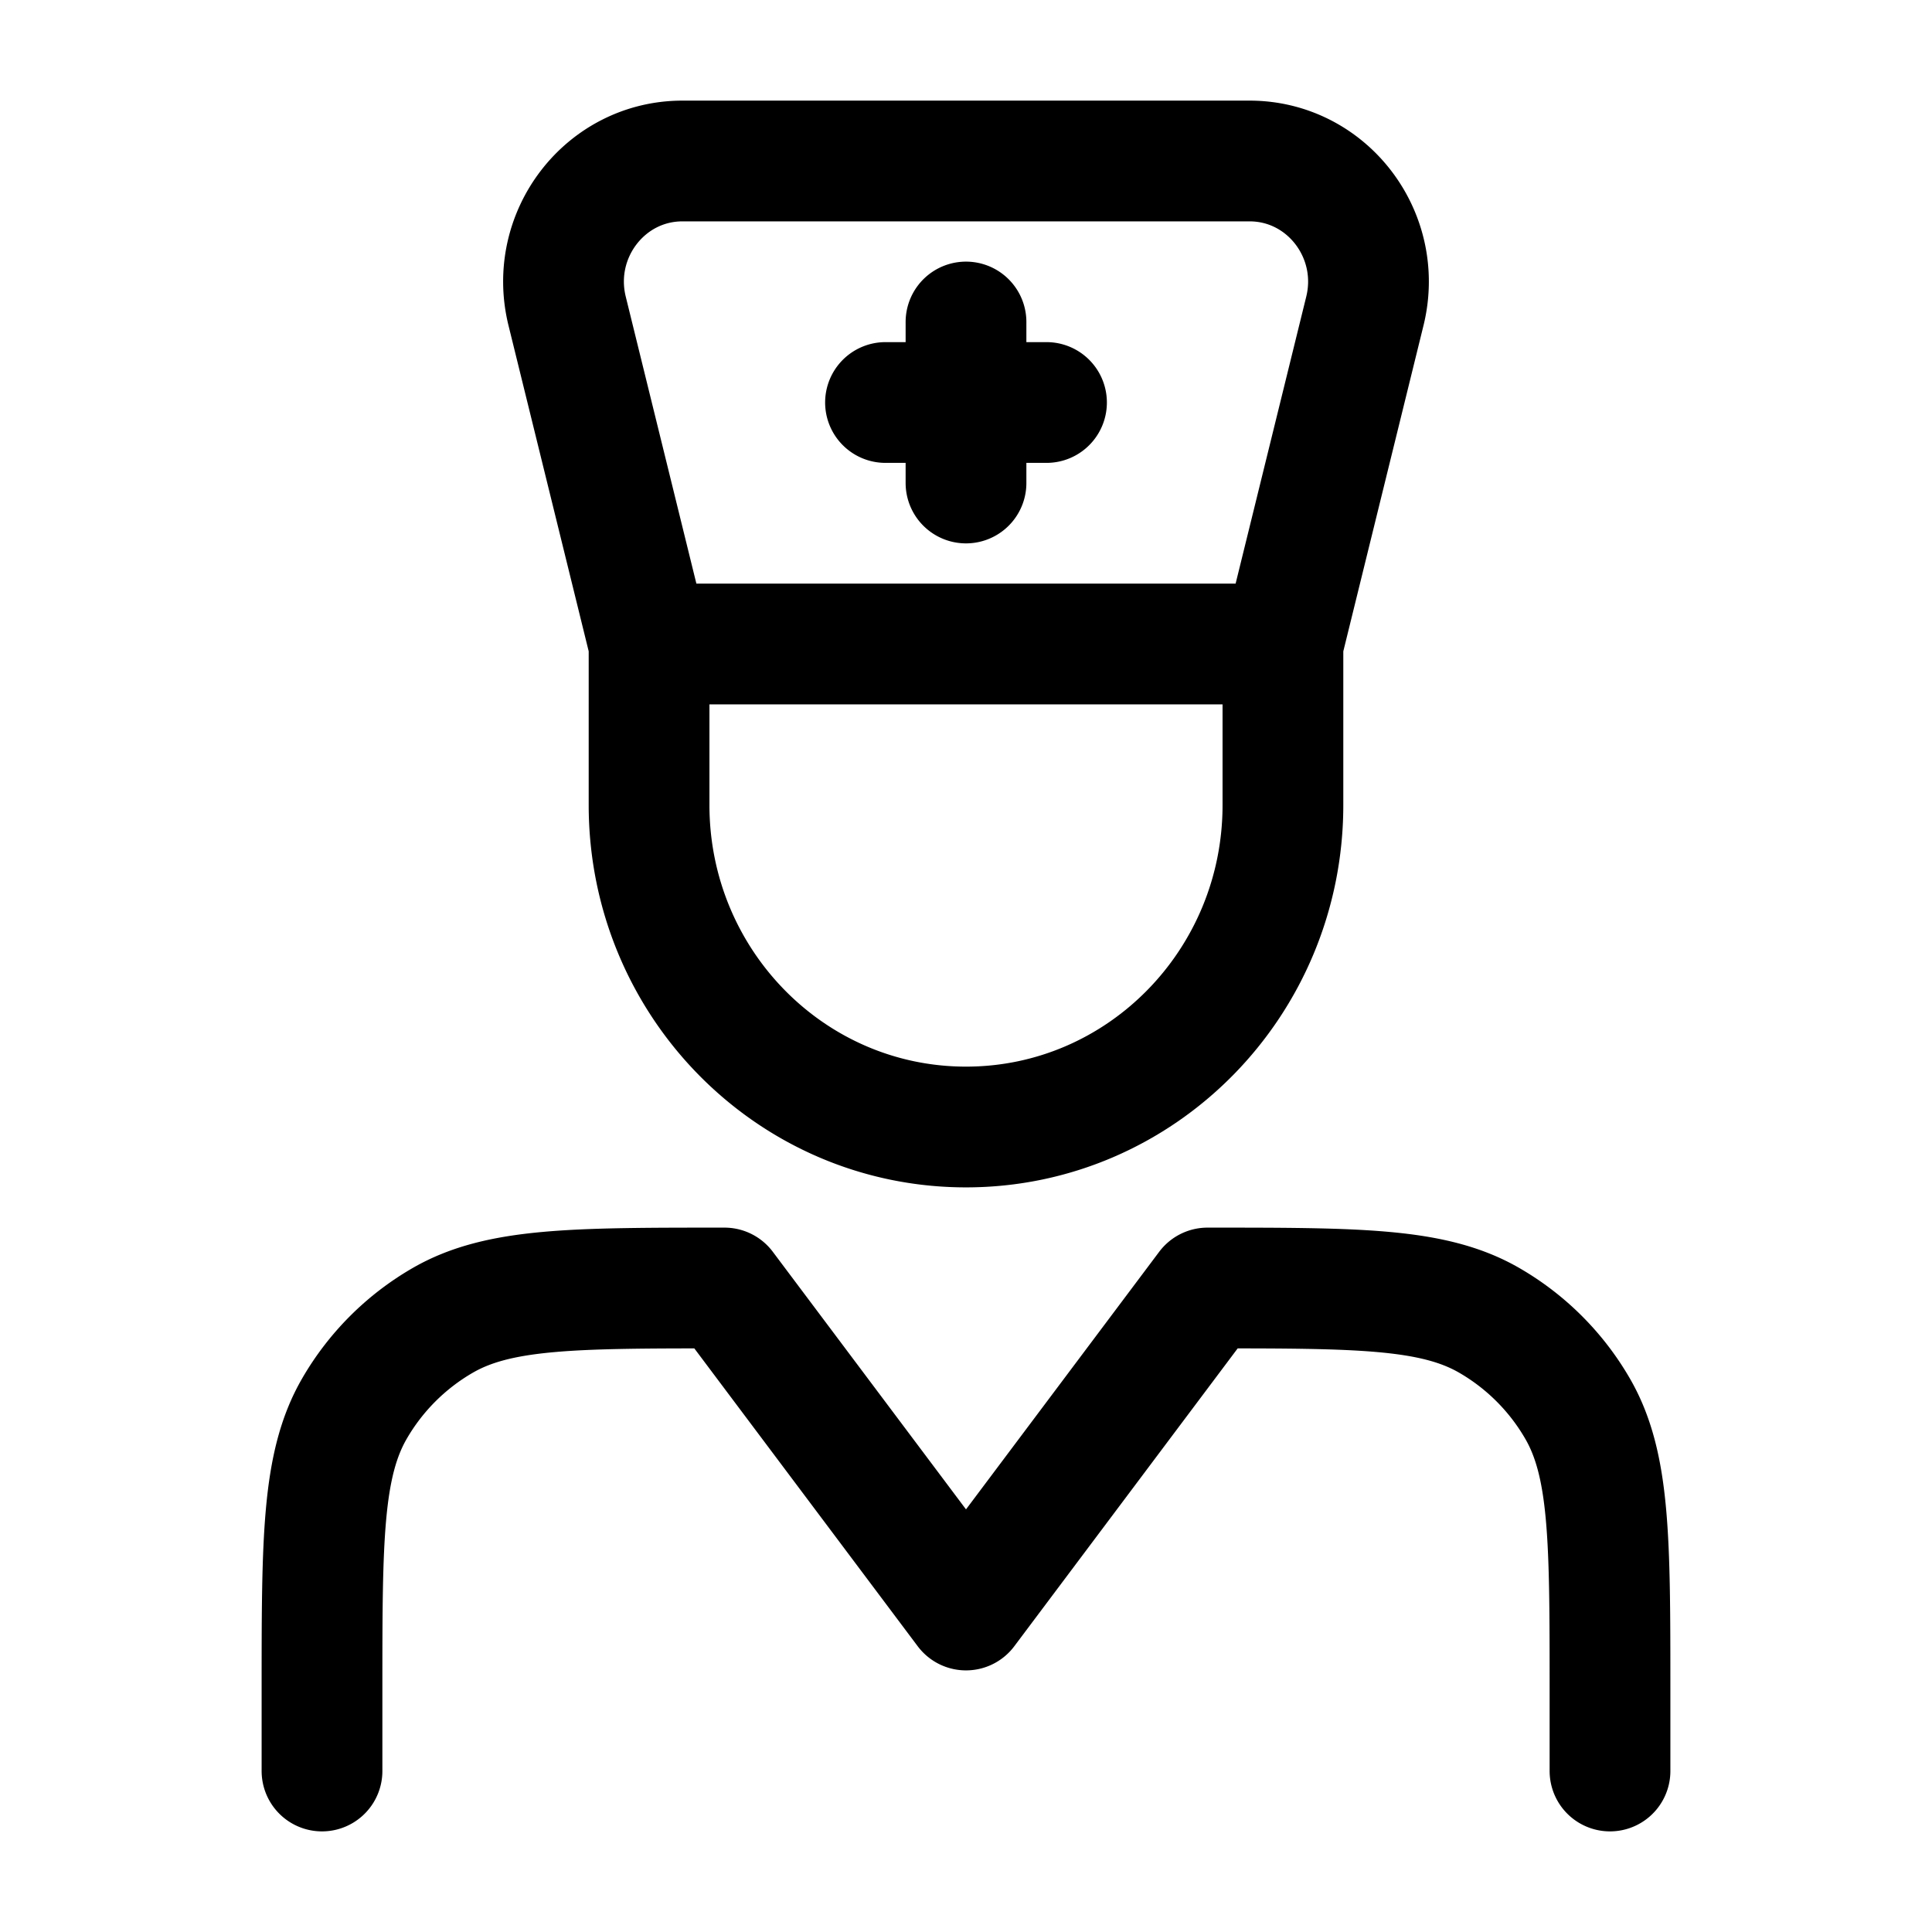 <svg xmlns="http://www.w3.org/2000/svg" width="1em" height="1em" viewBox="0 0 24 24"><path fill="none" stroke="currentColor" stroke-linecap="round" stroke-linejoin="round" stroke-width="1.5" d="M4 22v-1c0-1.87 0-2.804.402-3.5A3 3 0 0 1 5.5 16.402C6.196 16 7.13 16 9 16l3 4l3-4c1.87 0 2.804 0 3.5.402a3 3 0 0 1 1.098 1.098C20 18.196 20 19.13 20 21v1M15.937 8l1.018-4.136C17.188 2.917 16.483 2 15.523 2H8.477c-.96 0-1.665.917-1.432 1.864L8.063 8m7.874 0v2c0 2.209-1.762 4-3.937 4s-3.937-1.791-3.937-4V8m7.874 0H8.063M12 4v2m1-1h-2" color="currentColor"/></svg>